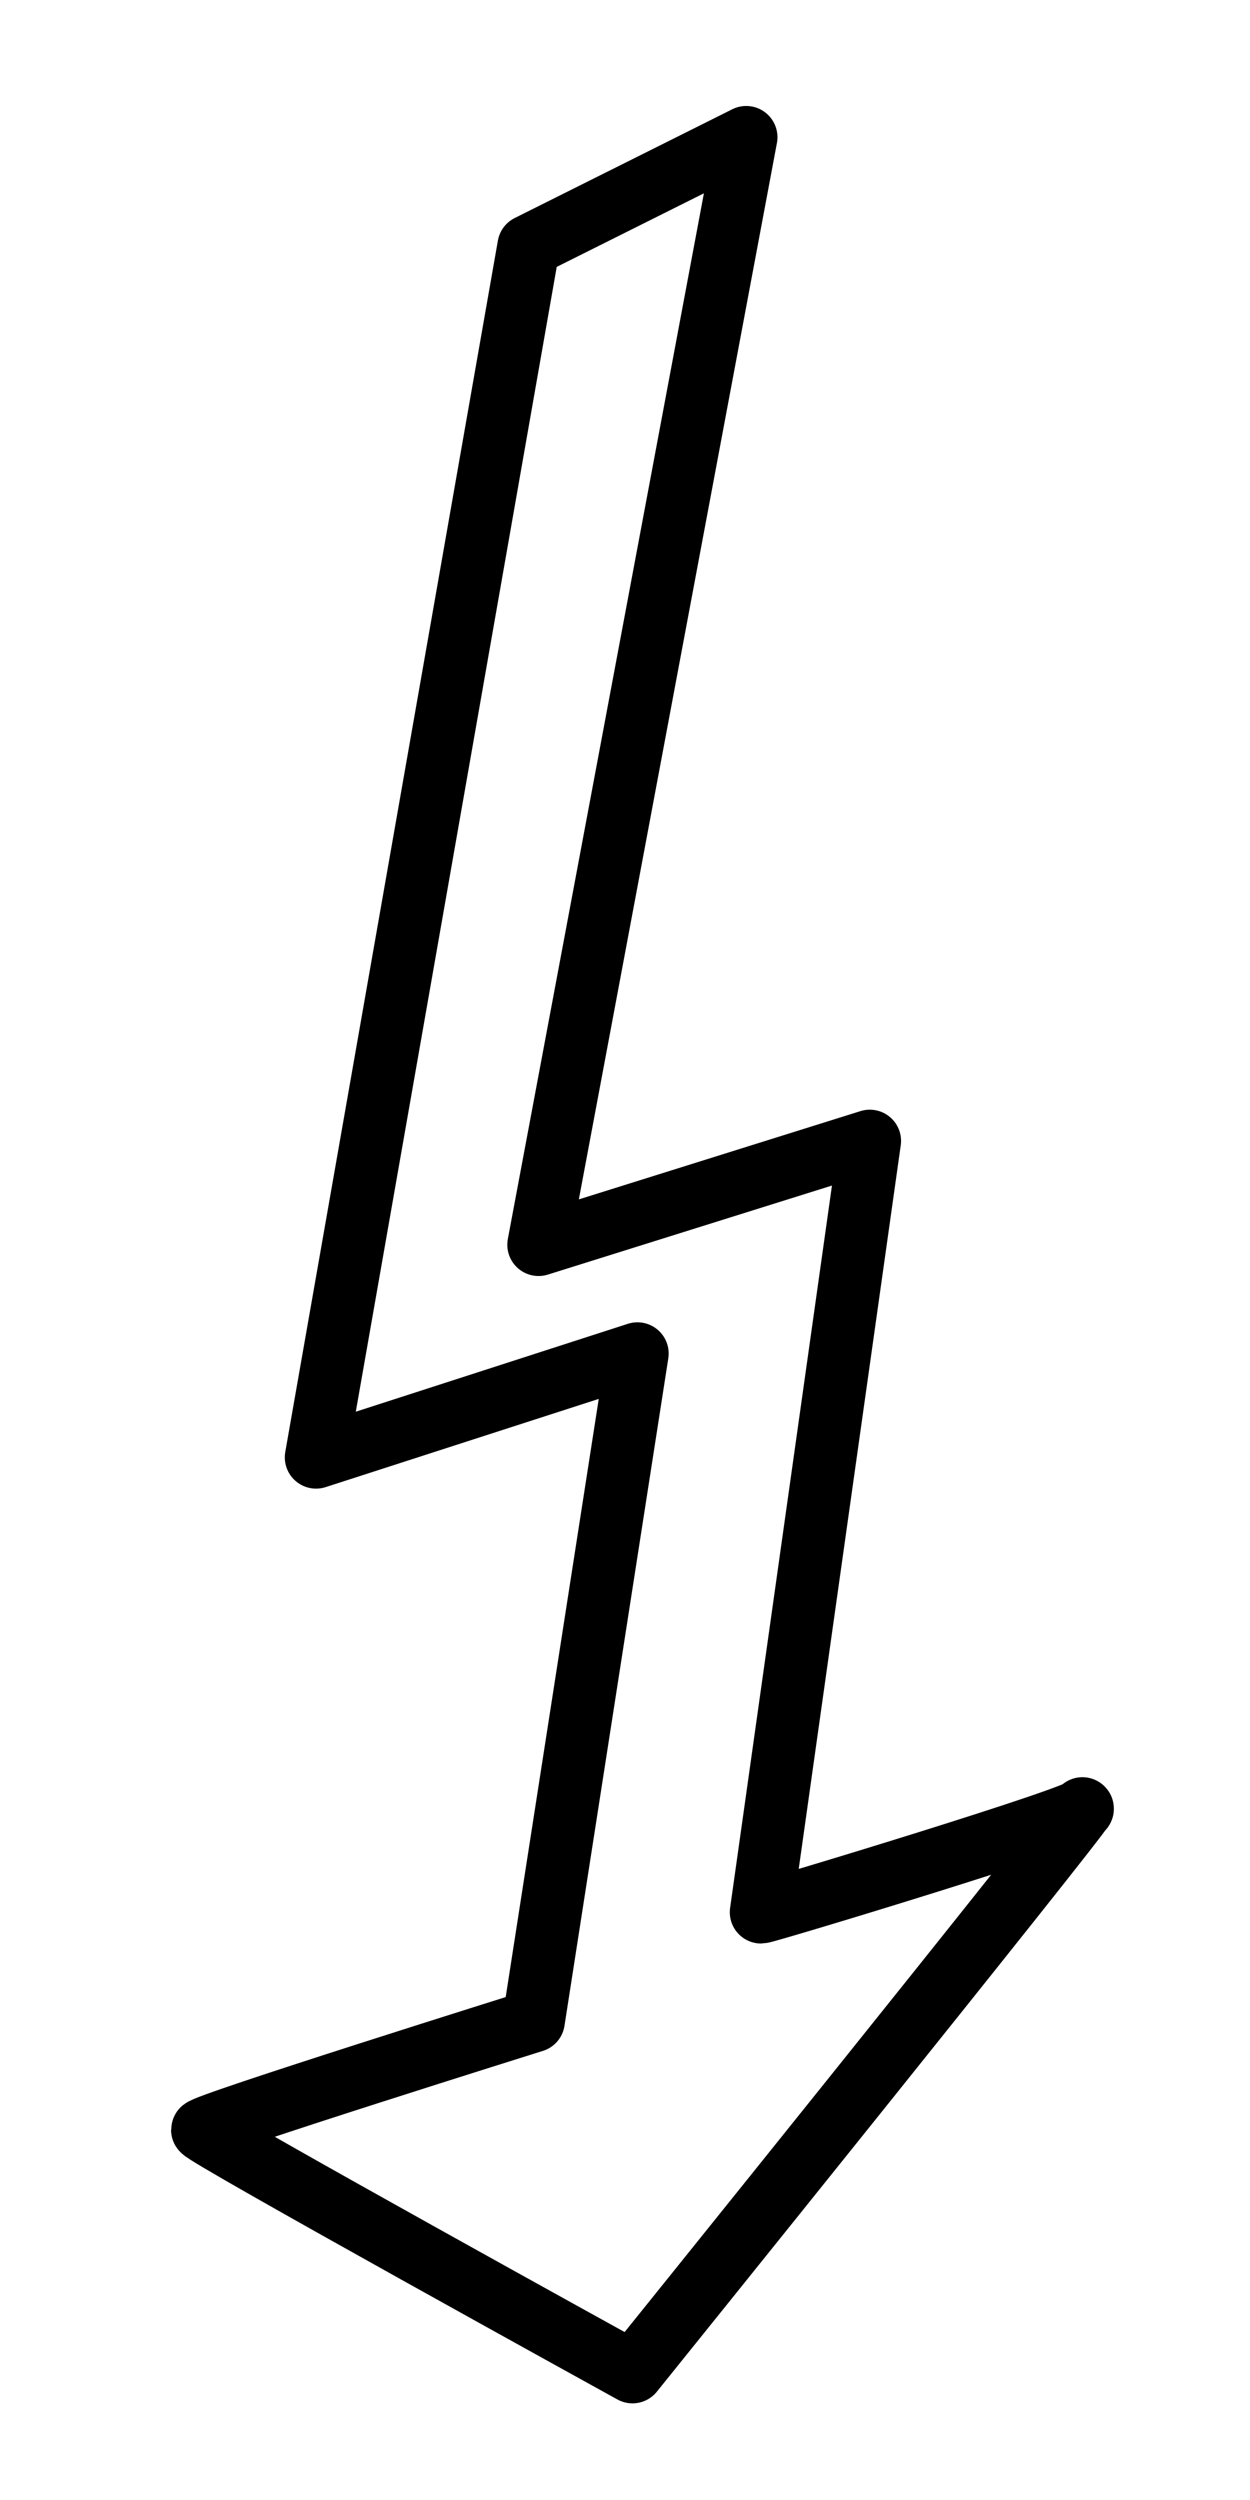 <?xml version="1.0" encoding="UTF-8" standalone="no"?>
<!-- Created with Sodipodi ("http://www.sodipodi.com/") -->
<svg
   xmlns:dc="http://purl.org/dc/elements/1.1/"
   xmlns:cc="http://creativecommons.org/ns#"
   xmlns:rdf="http://www.w3.org/1999/02/22-rdf-syntax-ns#"
   xmlns:svg="http://www.w3.org/2000/svg"
   xmlns="http://www.w3.org/2000/svg"
   xmlns:xlink="http://www.w3.org/1999/xlink"
   xmlns:sodipodi="http://sodipodi.sourceforge.net/DTD/sodipodi-0.dtd"
   xmlns:inkscape="http://www.inkscape.org/namespaces/inkscape"
   height="64"
   id="svg548"
   inkscape:version="0.46"
   sodipodi:docbase="/var/www/html/svg_gallery/svg/arrows"
   sodipodi:docname="default-drop-indicator2.svg"
   sodipodi:version="0.32"
   width="32"
   inkscape:output_extension="org.inkscape.output.svg.inkscape"
   version="1.0">
  <defs
     id="defs550">
    <inkscape:perspective
       sodipodi:type="inkscape:persp3d"
       inkscape:vp_x="0 : 250 : 1"
       inkscape:vp_y="0 : 1000 : 0"
       inkscape:vp_z="500 : 250 : 1"
       inkscape:persp3d-origin="250 : 166.66667 : 1"
       id="perspective2758" />
    <linearGradient
       id="linearGradient650">
      <stop
         id="stop651"
         offset="0"
         style="stop-color:#000;stop-opacity:1;" />
      <stop
         id="stop652"
         offset="1"
         style="stop-color:#fff;stop-opacity:1;" />
    </linearGradient>
    <linearGradient
       gradientUnits="objectBoundingBox"
       id="linearGradient653"
       spreadMethod="repeat"
       x1="1"
       x2="1.167"
       xlink:href="#linearGradient650"
       y1="0.531"
       y2="0.539" />
    <linearGradient
       gradientUnits="objectBoundingBox"
       id="linearGradient654"
       spreadMethod="repeat"
       x1="1.222"
       x2="1.167"
       xlink:href="#linearGradient650"
       y1="0.461"
       y2="0.461" />
  </defs>
  <sodipodi:namedview
     id="base"
     inkscape:cx="41.873278"
     inkscape:cy="30.30303"
     inkscape:window-height="722"
     inkscape:window-width="850"
     inkscape:window-x="5"
     inkscape:window-y="29"
     inkscape:zoom="1.815"
     showgrid="true"
     inkscape:current-layer="svg548" />
  <path
     d="M 13.534,6.297 L 8.091,37.309 L 16.318,34.651 L 13.66,51.739 C 13.66,51.739 5.179,54.397 5.179,54.523 C 5.179,54.65 16.192,60.726 16.192,60.726 C 16.192,60.726 27.71,46.423 27.71,46.296 C 27.963,46.423 19.609,48.954 19.483,48.954 L 22.267,29.208 L 13.787,31.866 L 19.103,3.513 L 13.534,6.297 z"
     id="path699"
     sodipodi:nodetypes="cccccccccccc"
     style="fill:none;fill-opacity:1;fill-rule:evenodd;stroke:#000000;stroke-width:1.6;stroke-linecap:butt;stroke-linejoin:round;stroke-dasharray:none;stroke-opacity:1" />
</svg>
